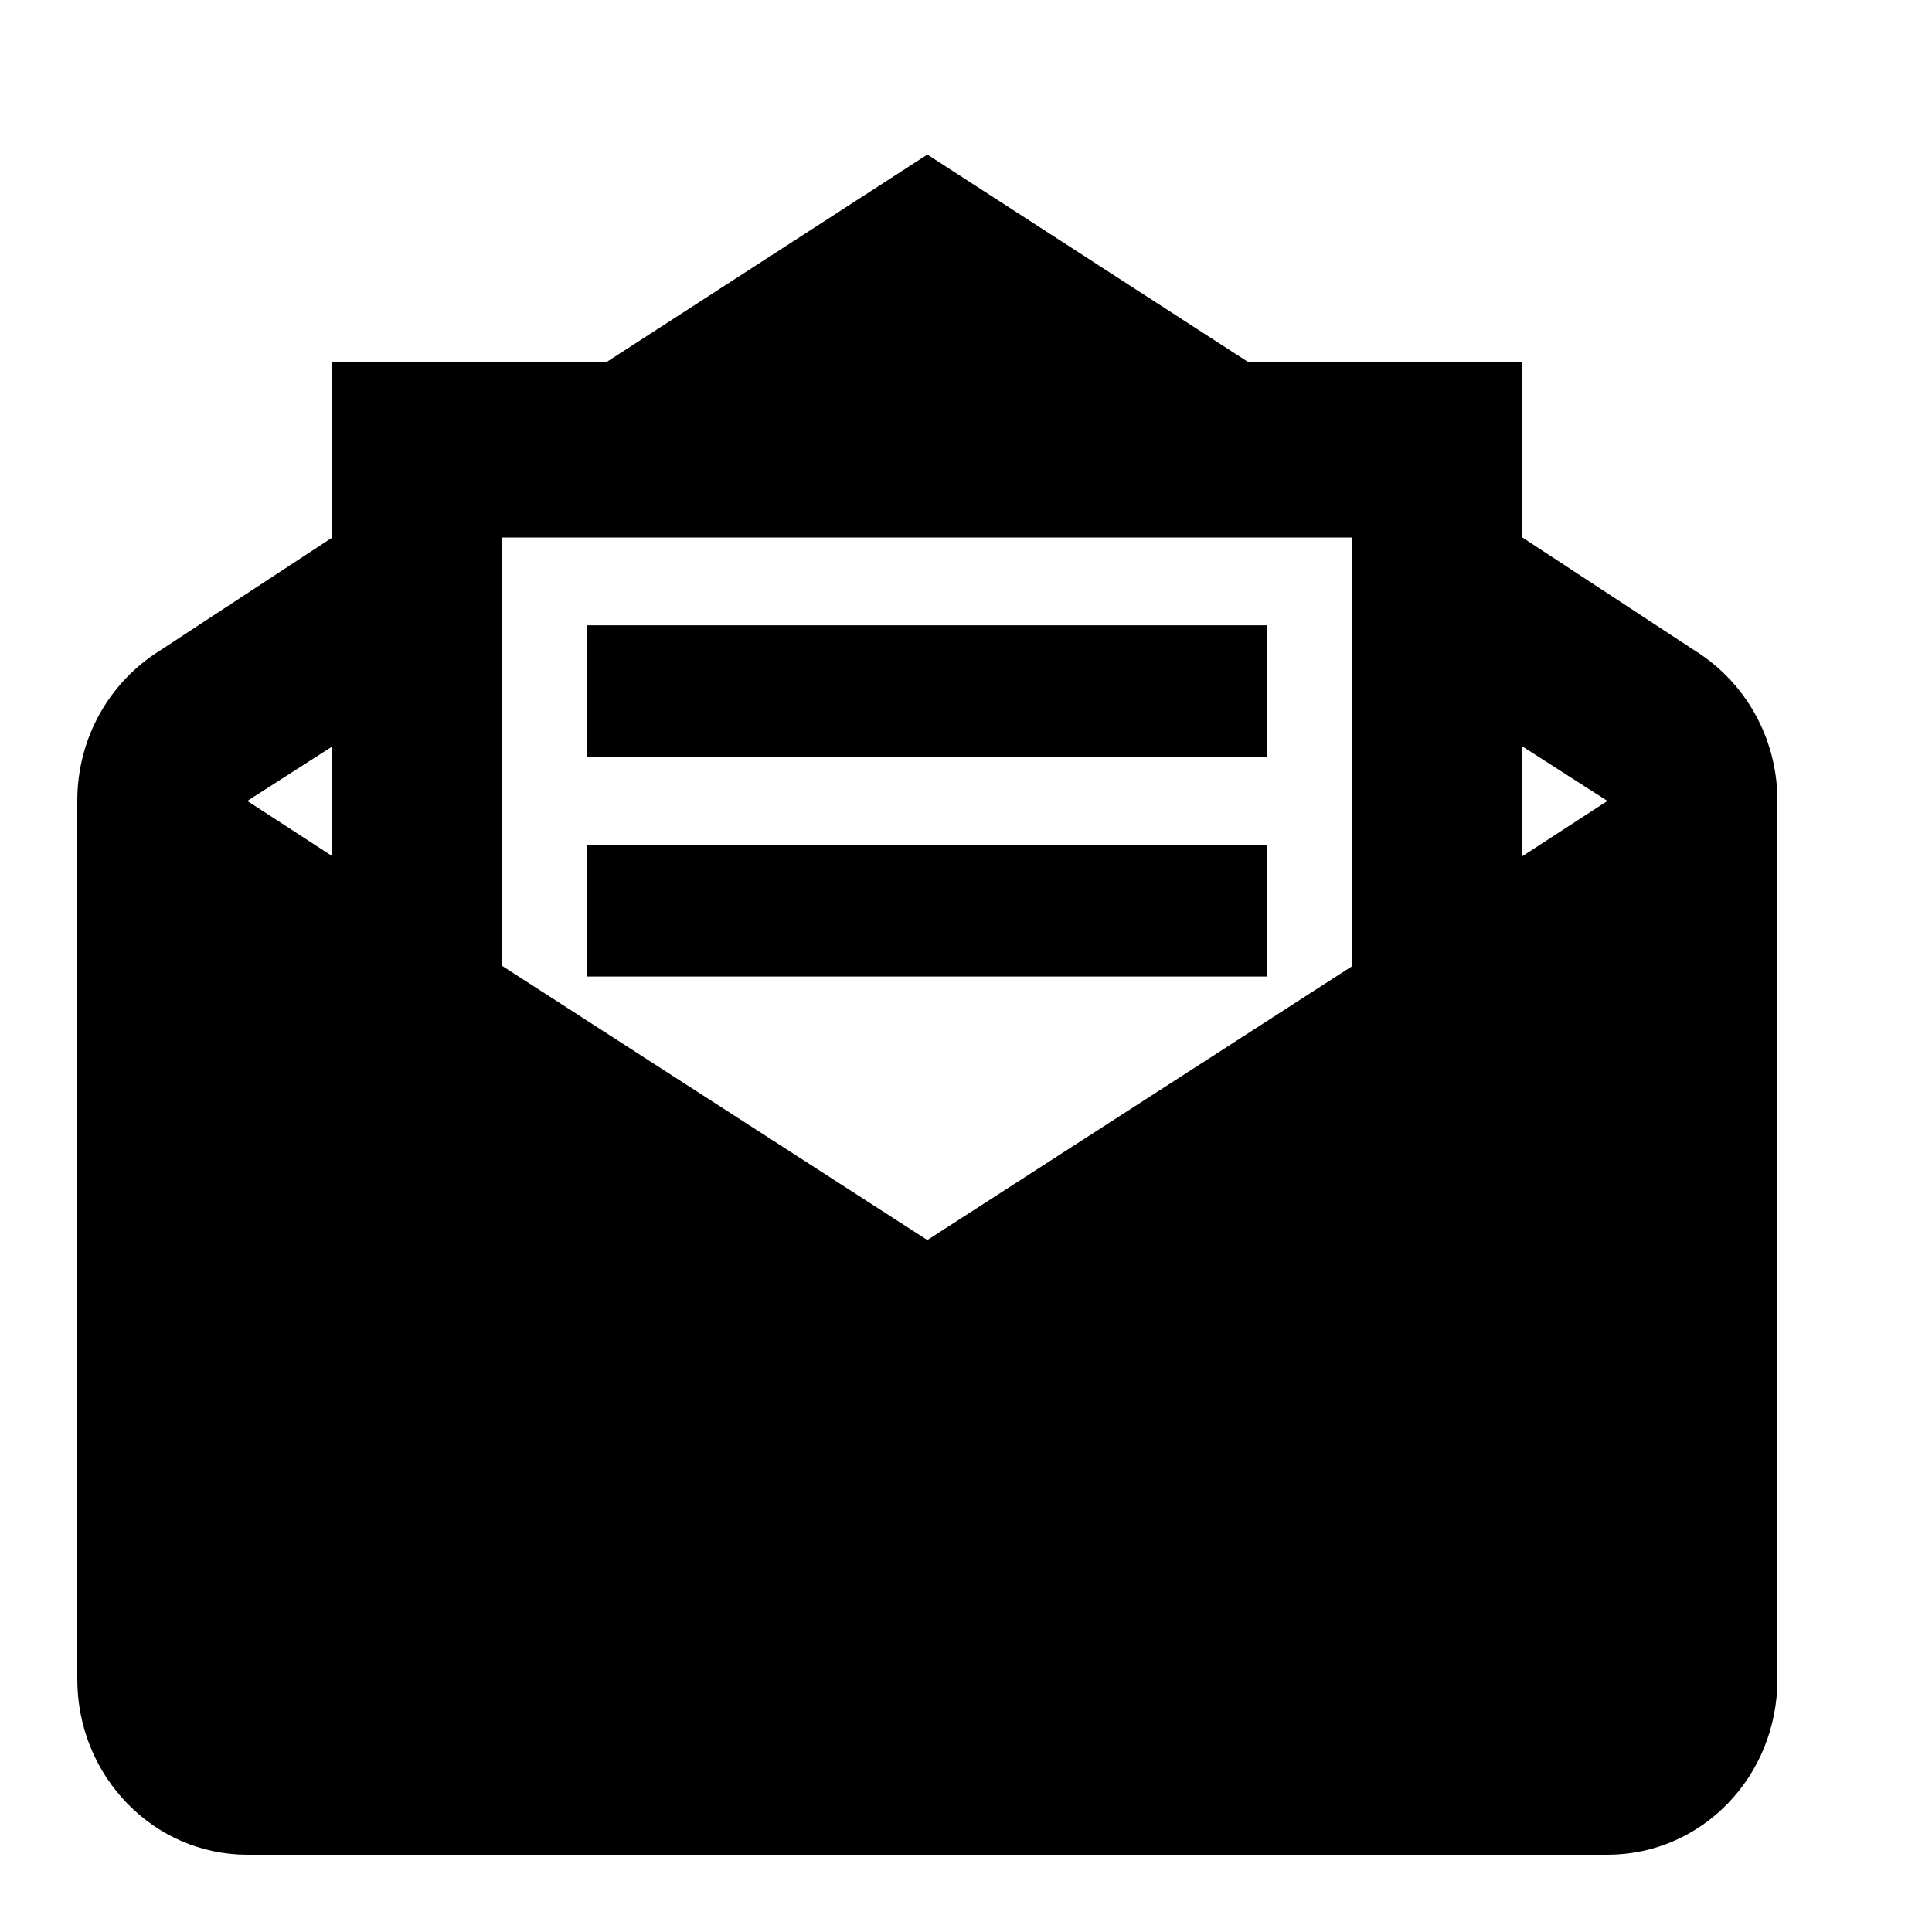 <svg width="25" height="25" viewBox="0 0 25 25" fill="none" xmlns="http://www.w3.org/2000/svg">
<path d="M12 2L7.853 4.682H4.3V6.955L2.067 8.42C1.429 8.818 1 9.534 1 10.364V21.727C1 22.989 1.99 24 3.2 24H20.8C22.021 24 23 22.989 23 21.727V10.364C23 9.534 22.571 8.818 21.933 8.42L19.7 6.955V4.682H16.147M6.5 6.955H17.5V12.5L12 16.046L6.5 12.5M7.6 8.091V9.795H16.4V8.091M4.3 9.659V11.079L3.2 10.364M19.7 9.659L20.8 10.364L19.7 11.079M7.6 10.932V12.636H16.4V10.932H7.6Z" fill="black"/>
</svg>

